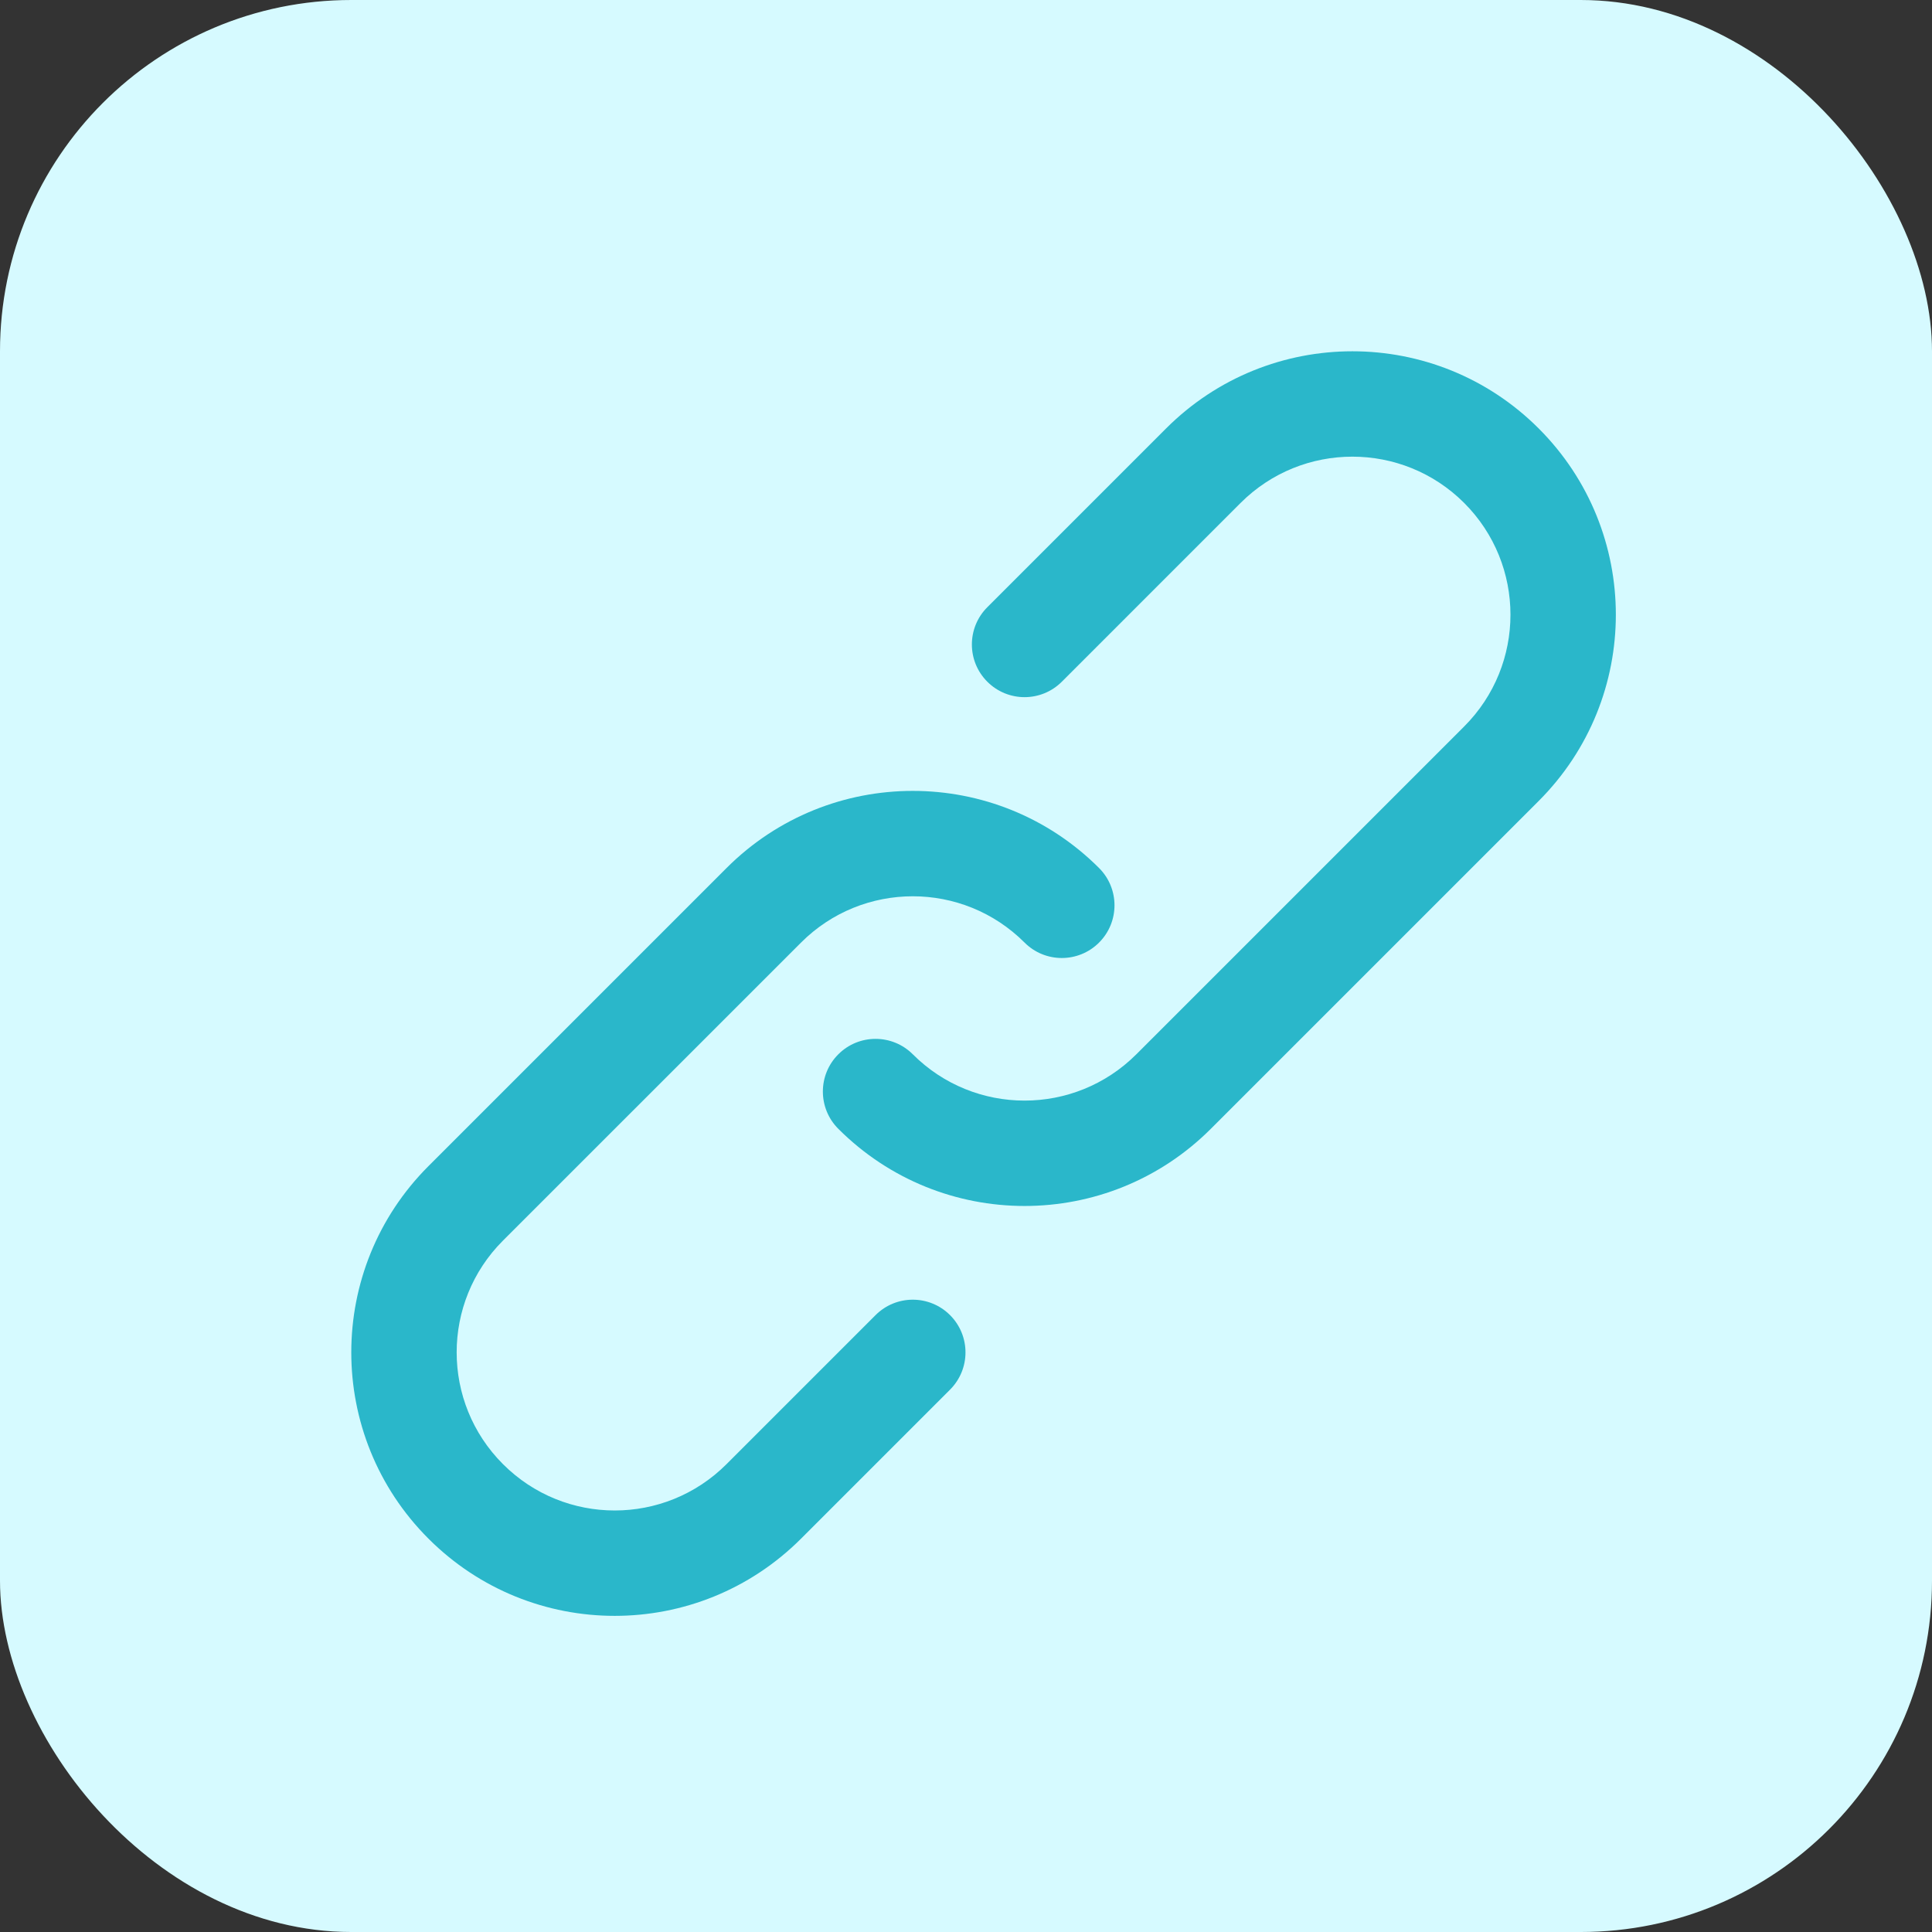 <svg width="55" height="55" viewBox="0 0 55 55" fill="none" xmlns="http://www.w3.org/2000/svg">
<rect x="0" y="0" width="55" height="55" fill="#333333" stroke="none"/>
<rect width="55" height="55" rx="10" fill="#D6FAFF"/>
<g clip-path="url(#clip0)">
<path d="M24.925 37.439L20.683 41.681C18.924 43.44 16.076 43.44 14.319 41.681C12.561 39.924 12.561 37.075 14.318 35.318L22.804 26.833C24.561 25.076 27.409 25.076 29.167 26.833C29.752 27.419 30.702 27.419 31.288 26.833C31.874 26.247 31.874 25.297 31.288 24.711C28.359 21.783 23.611 21.783 20.683 24.711L12.197 33.197C9.268 36.126 9.268 40.873 12.197 43.802C15.126 46.733 19.874 46.733 22.804 43.802L27.046 39.56C27.632 38.974 27.632 38.025 27.046 37.439C26.46 36.853 25.51 36.853 24.925 37.439Z" fill="#2AB7CA"/>
<path d="M43.803 12.197C40.874 9.268 36.125 9.268 33.196 12.197L28.107 17.286C27.521 17.872 27.521 18.822 28.107 19.407C28.692 19.993 29.642 19.993 30.228 19.407L35.317 14.318C37.075 12.561 39.924 12.561 41.682 14.318C43.439 16.075 43.439 18.923 41.682 20.681L32.349 30.014C30.591 31.771 27.743 31.771 25.986 30.014C25.4 29.428 24.45 29.428 23.865 30.014C23.279 30.599 23.279 31.549 23.865 32.135C26.793 35.064 31.541 35.064 34.47 32.135L43.803 22.802C46.732 19.873 46.732 15.125 43.803 12.197Z" fill="#2AB7CA"/>
</g>
<defs>
<clipPath id="clip0">
<rect width="36" height="36" fill="white" transform="translate(10 10)"/>
</clipPath>
</defs>
</svg>
